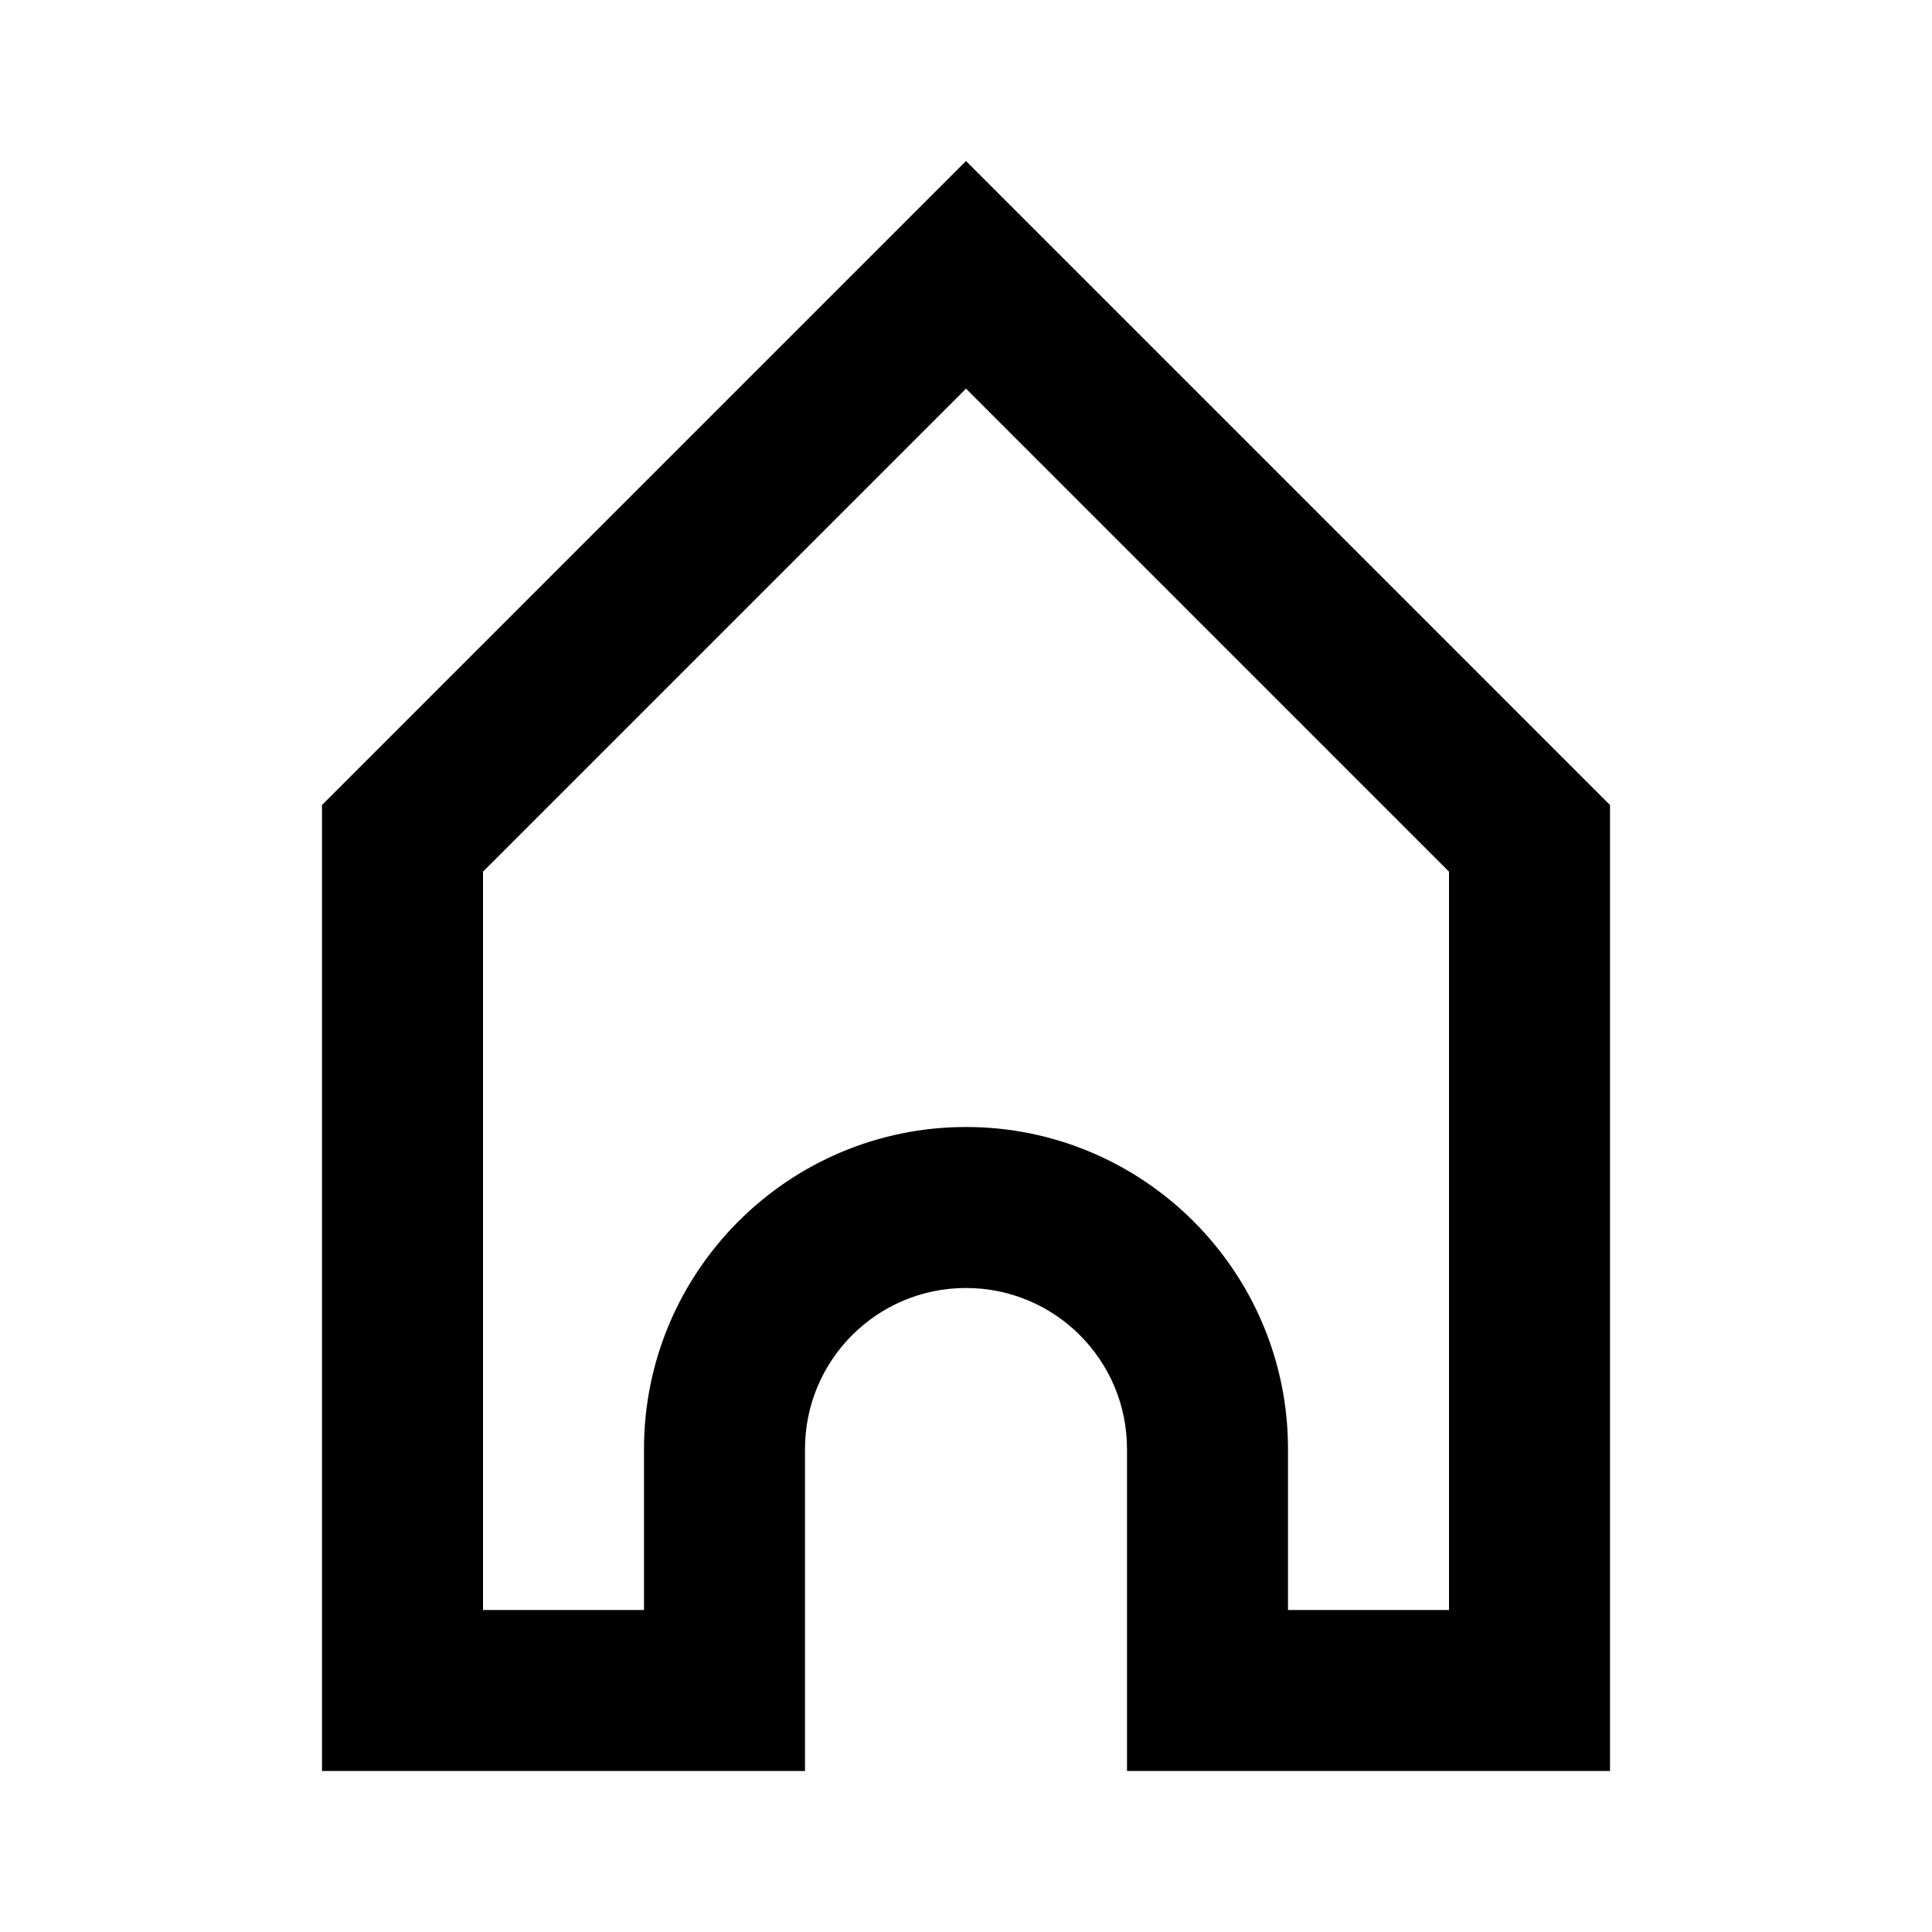 <svg xmlns="http://www.w3.org/2000/svg" width="24" height="24" viewBox="0 0 24 24">
  <defs>
    <style>
      .cls-1, .cls-2 {
        fill: none;
      }

      .cls-1 {
        stroke-miterlimit: 10;
      }

      .cls-3, .cls-4 {
        stroke: none;
      }

      .cls-4 {
        fill: #000;
      }
    </style>
  </defs>
  <g id="그룹_41" data-name="그룹 41" transform="translate(-291 -581)">
    <g id="패스_20" data-name="패스 20" class="cls-1">
      <path class="cls-3" d="M303,583l-8,8v12h6v-4a2,2,0,0,1,2-2h0a2,2,0,0,1,2,2v4h6V591Z"/>
      <path class="cls-4" d="M 303 585.828 L 297 591.828 L 297 601 L 299 601 L 299 599 C 299 596.794 300.794 595 303 595 C 305.206 595 307 596.794 307 599 L 307 601 L 309 601 L 309 591.828 L 303 585.828 M 303 583 L 311 591 L 311 603 L 305 603 L 305 599 C 305 597.895 304.105 597 303 597 C 301.895 597 301 597.895 301 599 L 301 603 L 295 603 L 295 591 L 303 583 Z"/>
    </g>
    <rect id="사각형_102" data-name="사각형 102" class="cls-2" width="24" height="24" transform="translate(291 581)"/>
  </g>
</svg>
